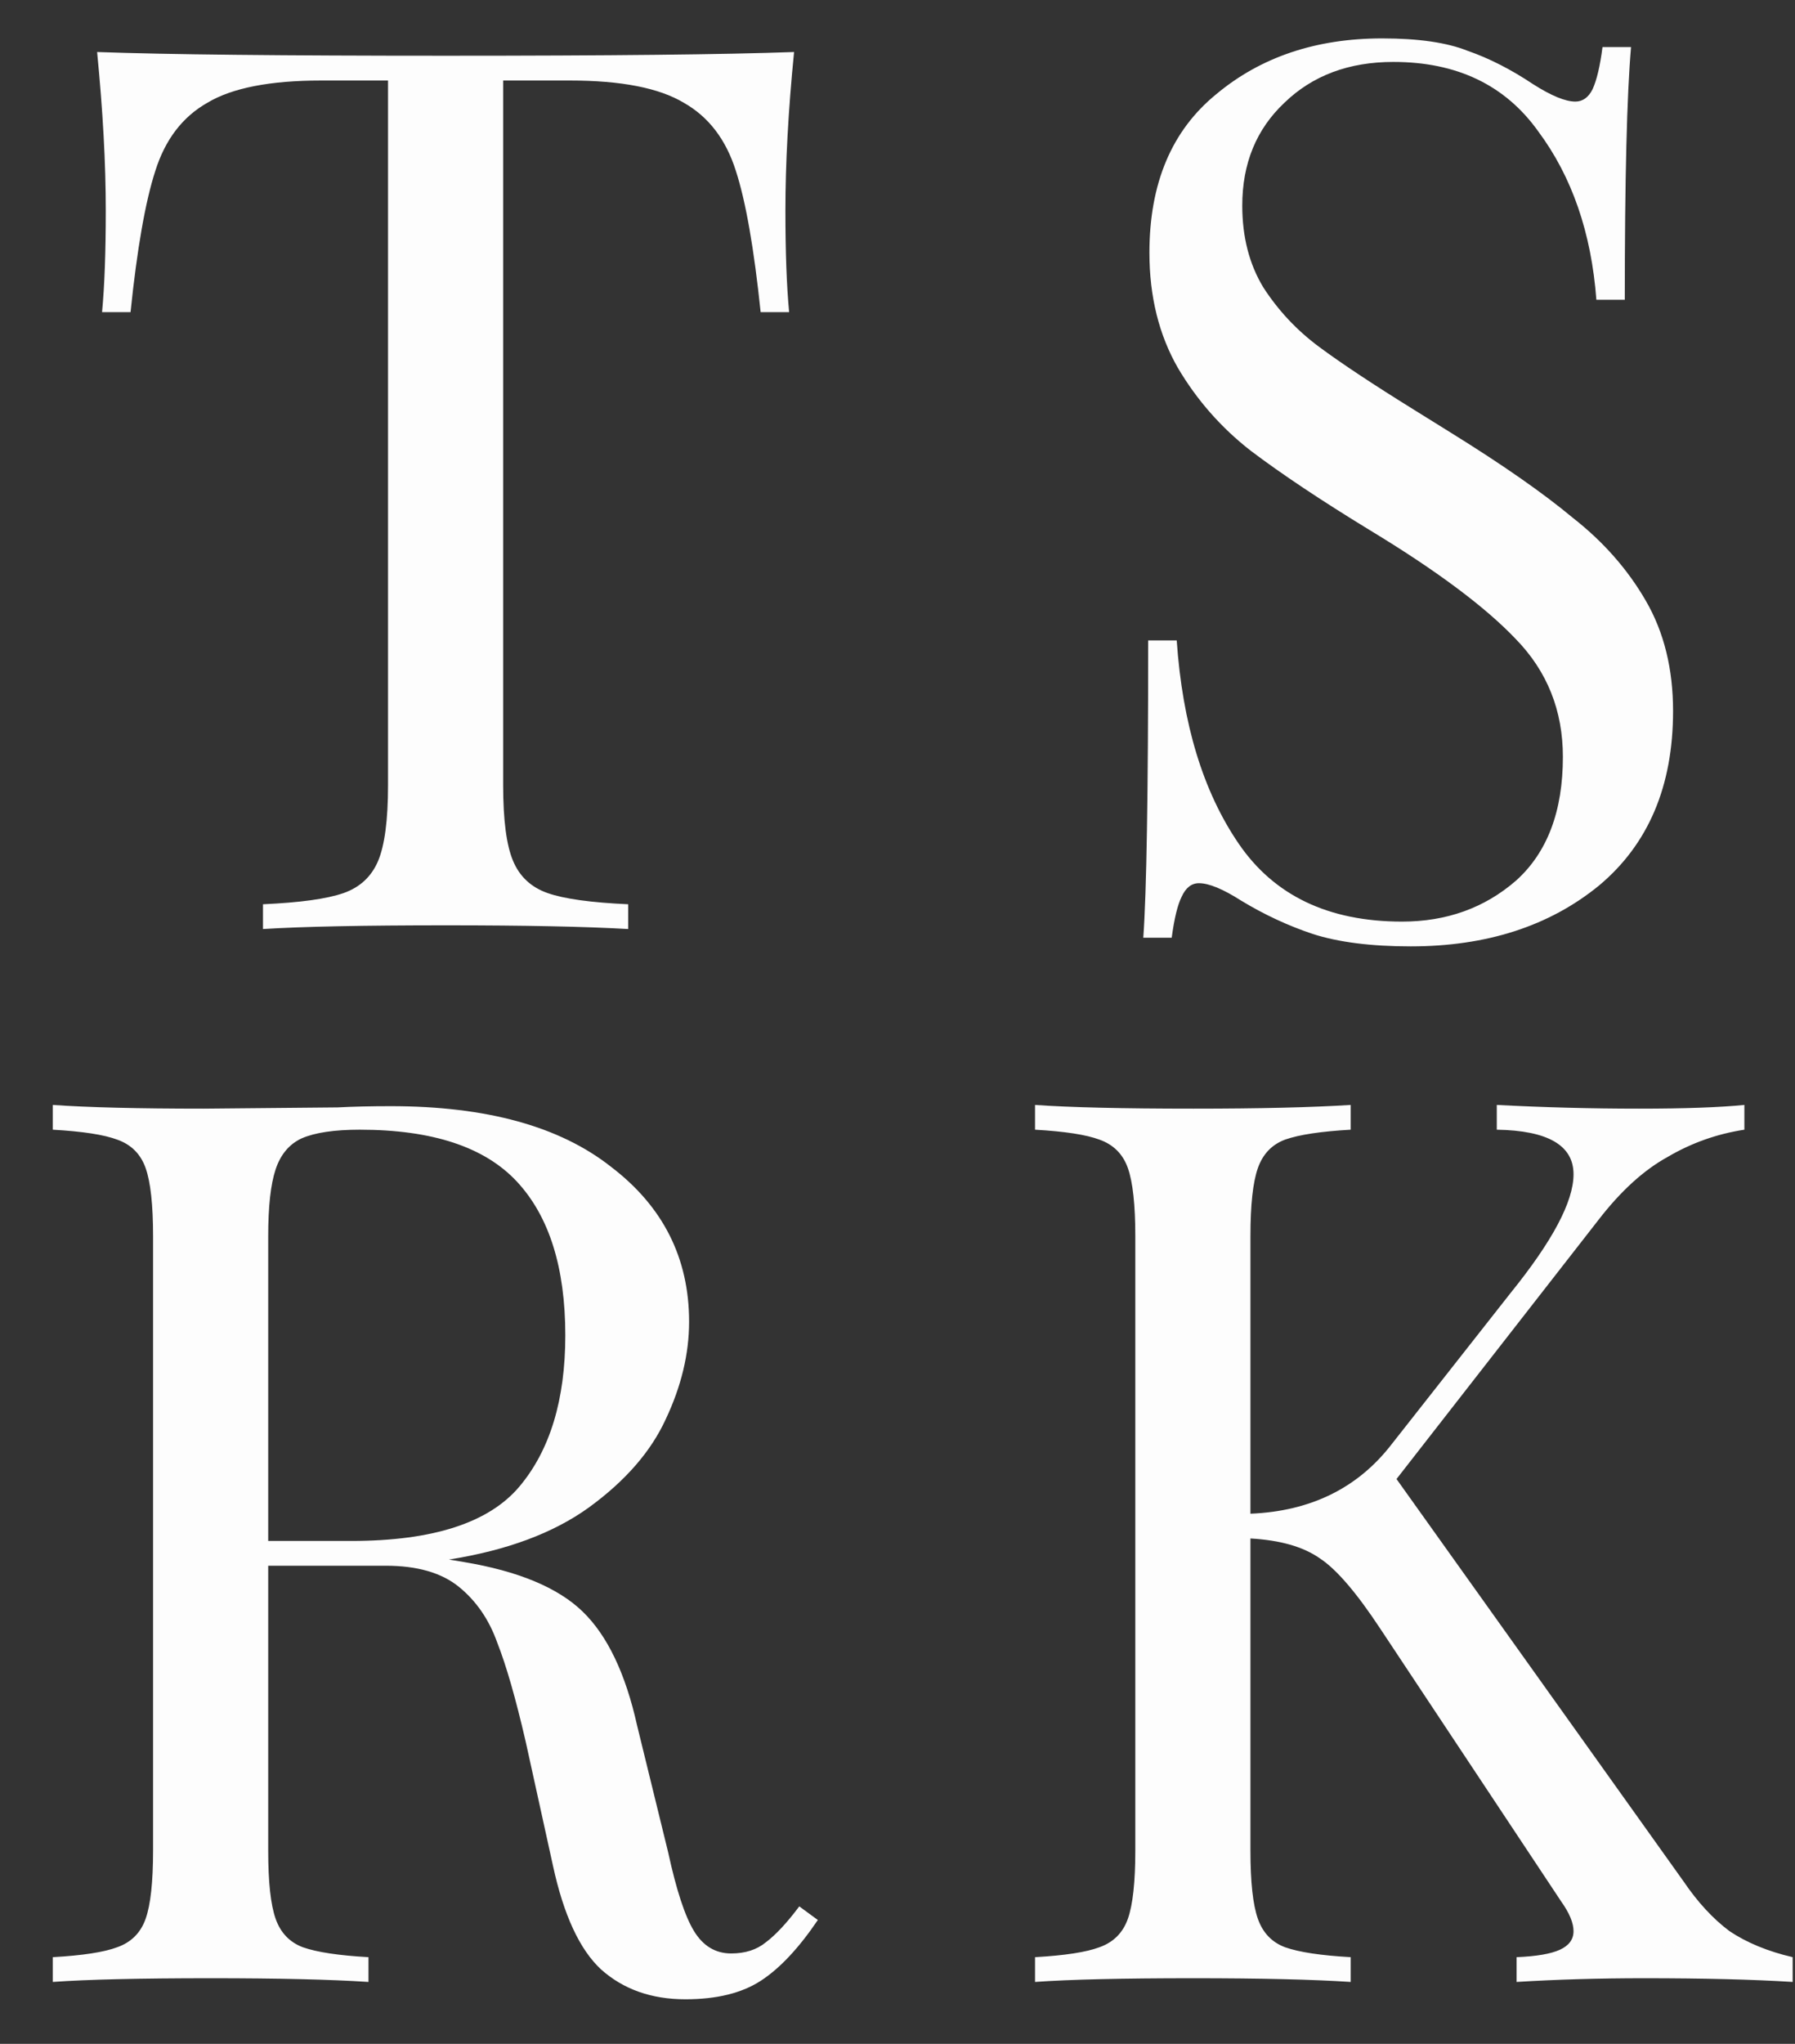 <svg width="29" height="33" viewBox="0 0 29 33" fill="none" xmlns="http://www.w3.org/2000/svg">
<rect x="0" y="0" width="29" height="33" fill="#333333" stroke="none"/>
<path d="M12.829 0.84C12.735 1.787 12.689 2.64 12.689 3.4C12.689 4.067 12.709 4.613 12.749 5.04H12.289C12.182 4.013 12.049 3.253 11.889 2.76C11.729 2.253 11.449 1.887 11.049 1.66C10.649 1.42 10.035 1.3 9.209 1.3H8.129V12.68C8.129 13.24 8.182 13.647 8.289 13.9C8.395 14.153 8.582 14.327 8.849 14.42C9.115 14.513 9.549 14.573 10.149 14.6V15C9.455 14.96 8.475 14.94 7.209 14.94C5.875 14.94 4.889 14.96 4.249 15V14.6C4.849 14.573 5.282 14.513 5.549 14.42C5.815 14.327 6.002 14.153 6.109 13.9C6.215 13.647 6.269 13.24 6.269 12.68V1.3H5.189C4.362 1.3 3.749 1.42 3.349 1.66C2.949 1.887 2.669 2.253 2.509 2.76C2.349 3.253 2.215 4.013 2.109 5.04H1.649C1.689 4.613 1.709 4.067 1.709 3.4C1.709 2.64 1.662 1.787 1.569 0.84C2.675 0.88 4.555 0.9 7.209 0.9C9.849 0.9 11.722 0.88 12.829 0.84ZM22.331 0.62C22.917 0.62 23.377 0.687 23.71 0.82C24.057 0.94 24.41 1.12 24.77 1.36C25.064 1.547 25.291 1.64 25.451 1.64C25.57 1.64 25.664 1.573 25.73 1.44C25.797 1.293 25.851 1.067 25.89 0.76H26.351C26.284 1.533 26.25 2.893 26.25 4.84H25.791C25.71 3.76 25.397 2.853 24.851 2.12C24.317 1.373 23.537 1 22.511 1C21.791 1 21.204 1.22 20.75 1.66C20.297 2.087 20.07 2.64 20.07 3.32C20.07 3.827 20.184 4.267 20.41 4.64C20.651 5.013 20.951 5.333 21.311 5.6C21.671 5.867 22.184 6.207 22.851 6.62L23.43 6.98C24.27 7.5 24.93 7.96 25.41 8.36C25.904 8.747 26.297 9.193 26.59 9.7C26.884 10.207 27.03 10.8 27.03 11.48C27.03 12.693 26.631 13.633 25.831 14.3C25.03 14.953 24.017 15.28 22.791 15.28C22.151 15.28 21.624 15.213 21.21 15.08C20.811 14.947 20.424 14.767 20.05 14.54C19.757 14.353 19.53 14.26 19.37 14.26C19.25 14.26 19.157 14.333 19.09 14.48C19.024 14.613 18.971 14.833 18.93 15.14H18.471C18.524 14.407 18.55 12.807 18.55 10.34H19.011C19.104 11.687 19.437 12.78 20.011 13.62C20.584 14.46 21.464 14.88 22.651 14.88C23.37 14.88 23.984 14.66 24.491 14.22C24.997 13.767 25.25 13.1 25.25 12.22C25.25 11.473 24.997 10.84 24.491 10.32C23.997 9.8 23.21 9.213 22.131 8.56C21.344 8.08 20.704 7.653 20.21 7.28C19.73 6.907 19.337 6.46 19.03 5.94C18.724 5.407 18.57 4.787 18.57 4.08C18.57 2.96 18.93 2.107 19.651 1.52C20.37 0.92 21.264 0.62 22.331 0.62ZM13.213 31C12.906 31.453 12.6 31.78 12.293 31.98C11.986 32.18 11.58 32.28 11.073 32.28C10.526 32.28 10.073 32.12 9.713 31.8C9.366 31.48 9.106 30.92 8.933 30.12L8.493 28.12C8.333 27.427 8.18 26.893 8.033 26.52C7.9 26.147 7.693 25.847 7.413 25.62C7.133 25.393 6.74 25.28 6.233 25.28H4.333V29.88C4.333 30.387 4.373 30.753 4.453 30.98C4.533 31.207 4.68 31.36 4.893 31.44C5.12 31.52 5.473 31.573 5.953 31.6V32C5.34 31.96 4.493 31.94 3.413 31.94C2.266 31.94 1.413 31.96 0.853 32V31.6C1.333 31.573 1.68 31.52 1.893 31.44C2.12 31.36 2.273 31.207 2.353 30.98C2.433 30.753 2.473 30.387 2.473 29.88V19.96C2.473 19.453 2.433 19.087 2.353 18.86C2.273 18.633 2.12 18.48 1.893 18.4C1.68 18.32 1.333 18.267 0.853 18.24V17.84C1.413 17.88 2.226 17.9 3.293 17.9L5.453 17.88C5.706 17.867 5.993 17.86 6.313 17.86C7.86 17.86 9.046 18.187 9.873 18.84C10.713 19.48 11.133 20.313 11.133 21.34C11.133 21.86 11.006 22.387 10.753 22.92C10.513 23.44 10.1 23.913 9.513 24.34C8.94 24.753 8.186 25.033 7.253 25.18L7.493 25.22C8.373 25.367 9.013 25.633 9.413 26.02C9.813 26.407 10.106 27.02 10.293 27.86L10.793 29.9C10.926 30.513 11.066 30.94 11.213 31.18C11.36 31.42 11.56 31.54 11.813 31.54C12.04 31.54 12.226 31.48 12.373 31.36C12.533 31.24 12.713 31.047 12.913 30.78L13.213 31ZM5.813 18.24C5.4 18.24 5.086 18.287 4.873 18.38C4.673 18.473 4.533 18.64 4.453 18.88C4.373 19.12 4.333 19.48 4.333 19.96V24.88H5.673C6.993 24.88 7.9 24.587 8.393 24C8.886 23.413 9.133 22.6 9.133 21.56C9.133 20.467 8.873 19.64 8.353 19.08C7.833 18.52 6.986 18.24 5.813 18.24ZM27.202 30.38C27.428 30.713 27.675 30.98 27.942 31.18C28.222 31.367 28.562 31.507 28.962 31.6V32C28.322 31.96 27.522 31.94 26.562 31.94C25.842 31.94 25.155 31.96 24.502 32V31.6C24.822 31.587 25.055 31.547 25.202 31.48C25.348 31.413 25.422 31.313 25.422 31.18C25.422 31.047 25.355 30.887 25.222 30.7L22.302 26.3C21.915 25.713 21.588 25.333 21.322 25.16C21.055 24.973 20.682 24.867 20.202 24.84V29.88C20.202 30.387 20.242 30.753 20.322 30.98C20.402 31.207 20.548 31.36 20.762 31.44C20.988 31.52 21.342 31.573 21.822 31.6V32C21.208 31.96 20.362 31.94 19.282 31.94C18.135 31.94 17.282 31.96 16.722 32V31.6C17.202 31.573 17.548 31.52 17.762 31.44C17.988 31.36 18.142 31.207 18.222 30.98C18.302 30.753 18.342 30.387 18.342 29.88V19.96C18.342 19.453 18.302 19.087 18.222 18.86C18.142 18.633 17.988 18.48 17.762 18.4C17.548 18.32 17.202 18.267 16.722 18.24V17.84C17.282 17.88 18.135 17.9 19.282 17.9C20.348 17.9 21.195 17.88 21.822 17.84V18.24C21.342 18.267 20.988 18.32 20.762 18.4C20.548 18.48 20.402 18.633 20.322 18.86C20.242 19.087 20.202 19.453 20.202 19.96V24.44C21.175 24.4 21.935 24.027 22.482 23.32L24.402 20.88C25.082 20.04 25.422 19.4 25.422 18.96C25.422 18.493 25.008 18.253 24.182 18.24V17.84C24.942 17.88 25.708 17.9 26.482 17.9C27.215 17.9 27.782 17.88 28.182 17.84V18.24C27.742 18.307 27.328 18.453 26.942 18.68C26.555 18.893 26.182 19.233 25.822 19.7L22.562 23.88L27.202 30.38Z" fill="#FDFDFD"/>
</svg>
